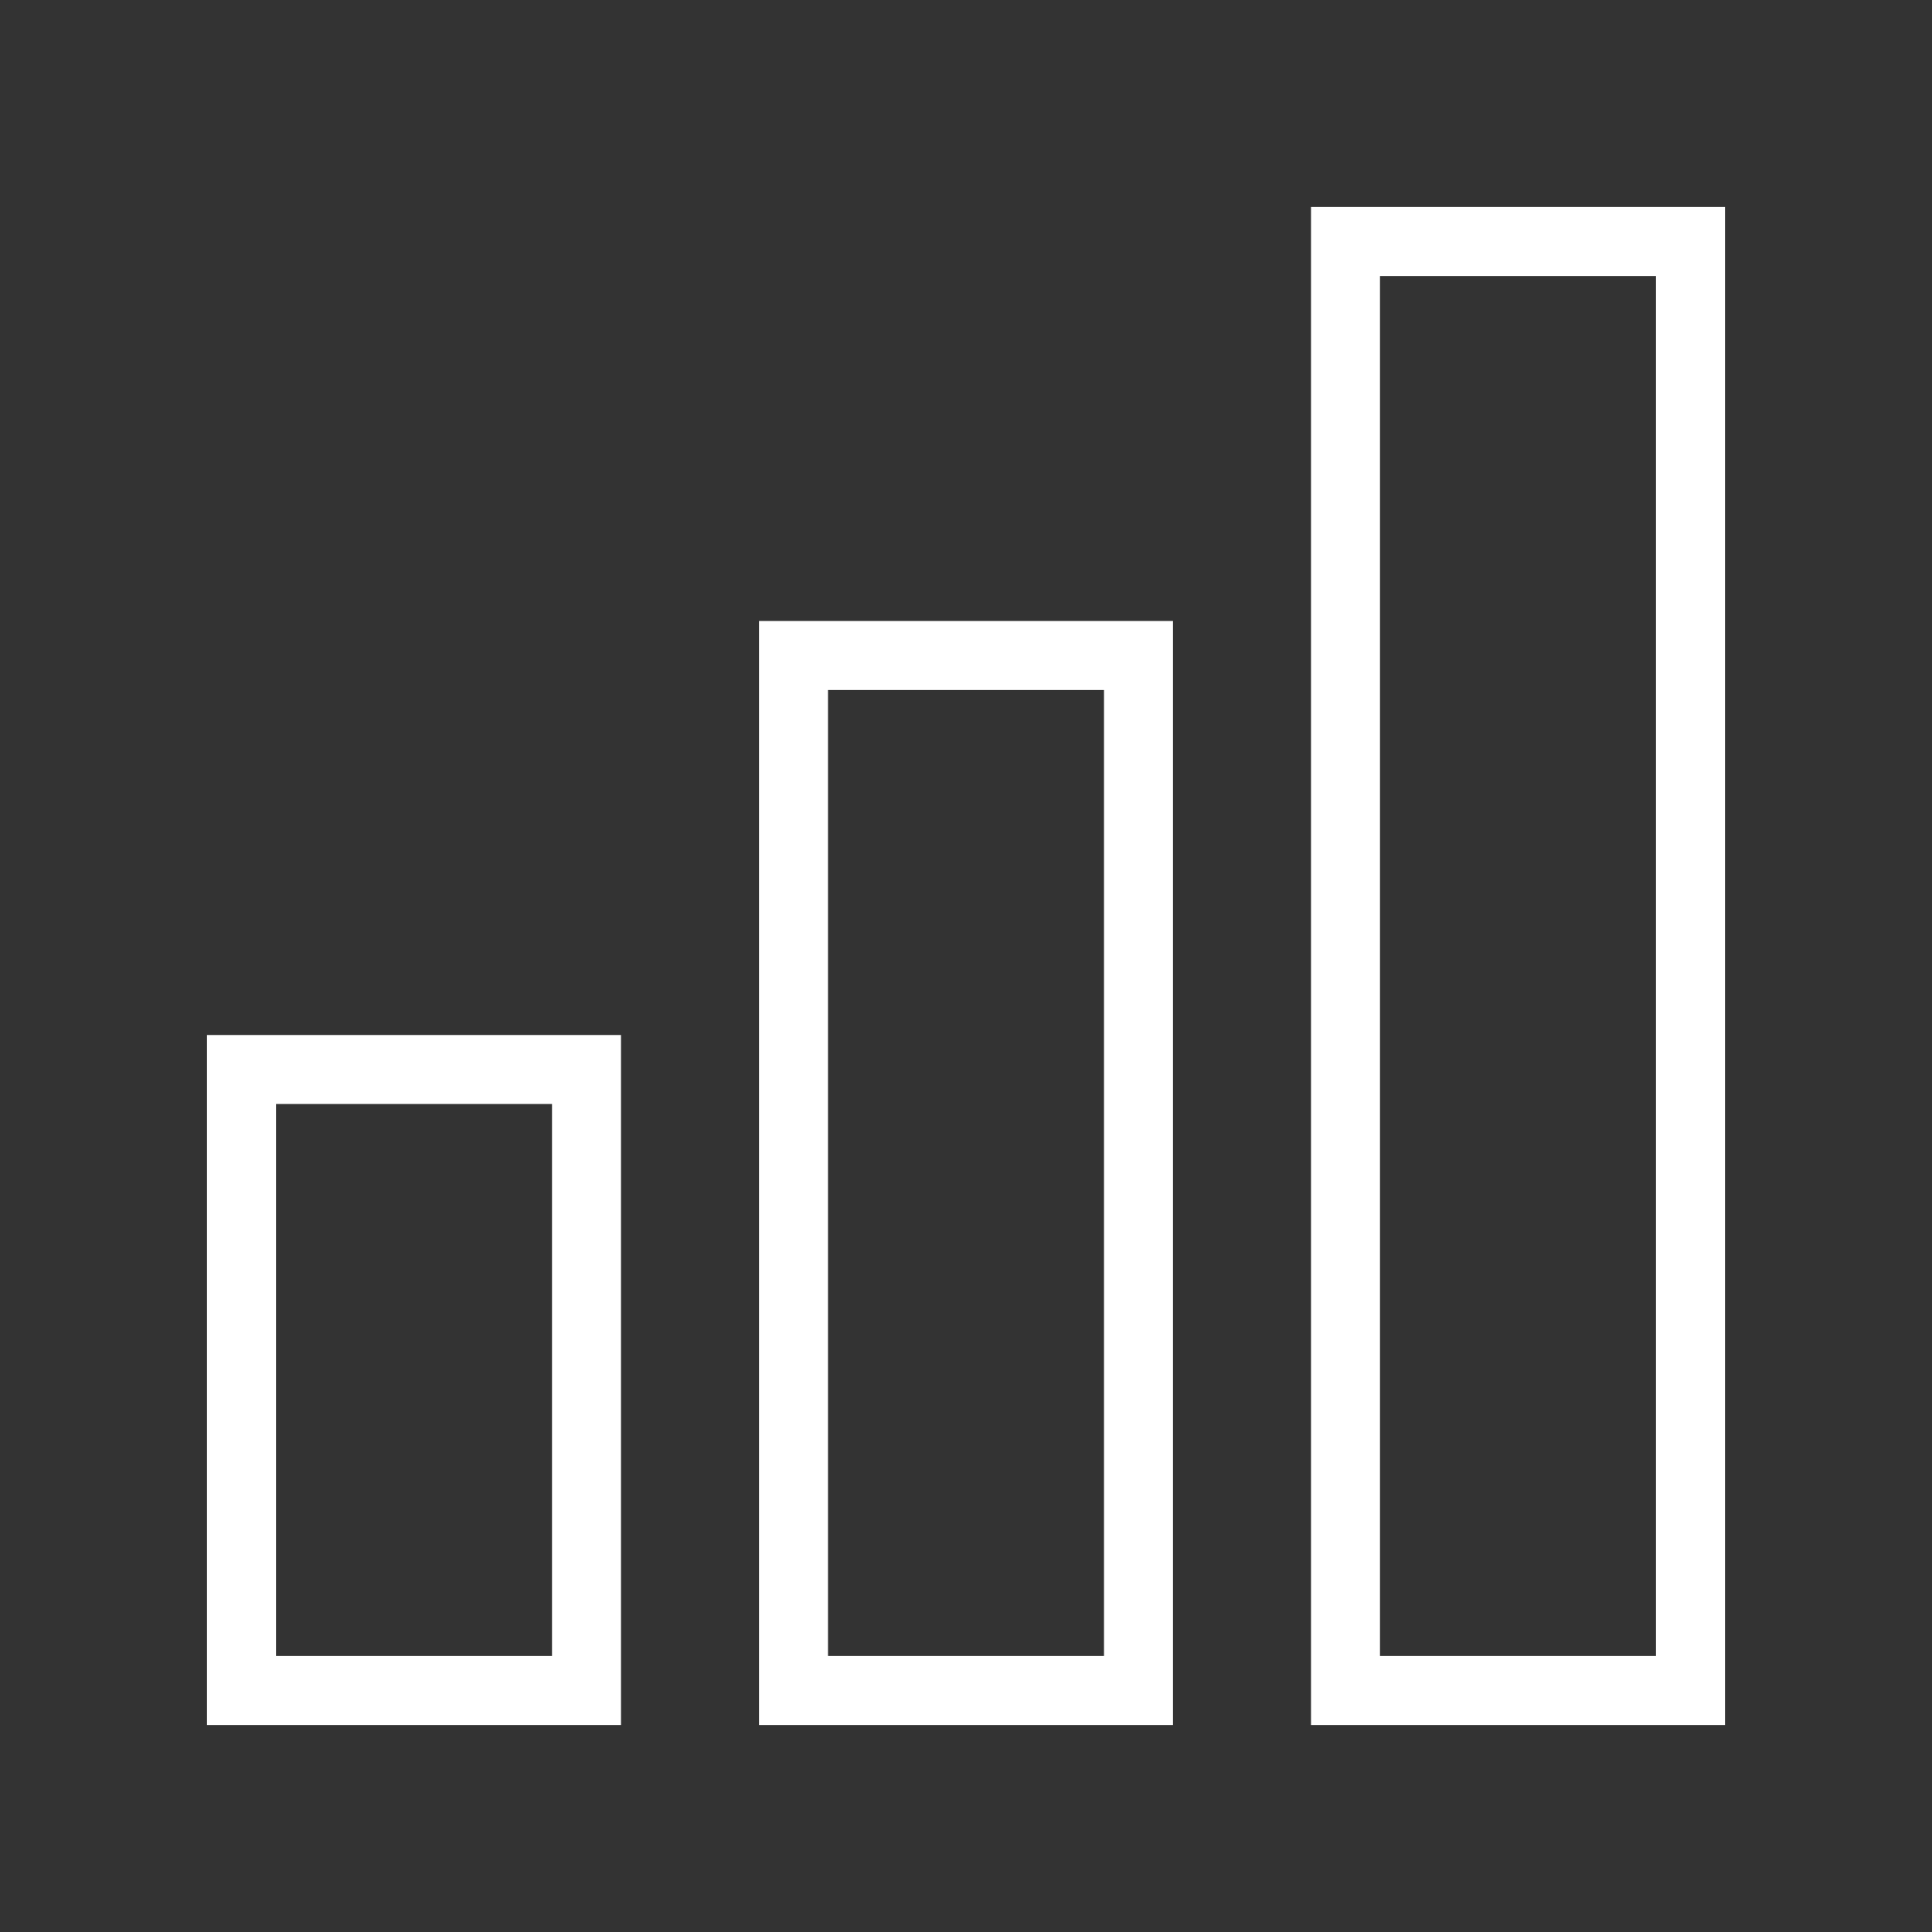 <svg width="28" height="28" viewBox="0 0 28 28" fill="none" xmlns="http://www.w3.org/2000/svg">
<rect x="0" y="0" width="28" height="28" fill="#333333" stroke="none"/>
<rect x="-0.5" y="0.5" width="5" height="9" transform="matrix(-1 0 0 1 8 15)" stroke="white"/>
<rect x="-0.5" y="0.5" width="5" height="15" transform="matrix(-1 0 0 1 16 9)" stroke="white"/>
<rect x="-0.5" y="0.5" width="5" height="21" transform="matrix(-1 0 0 1 24 3)" stroke="white"/>
</svg>
